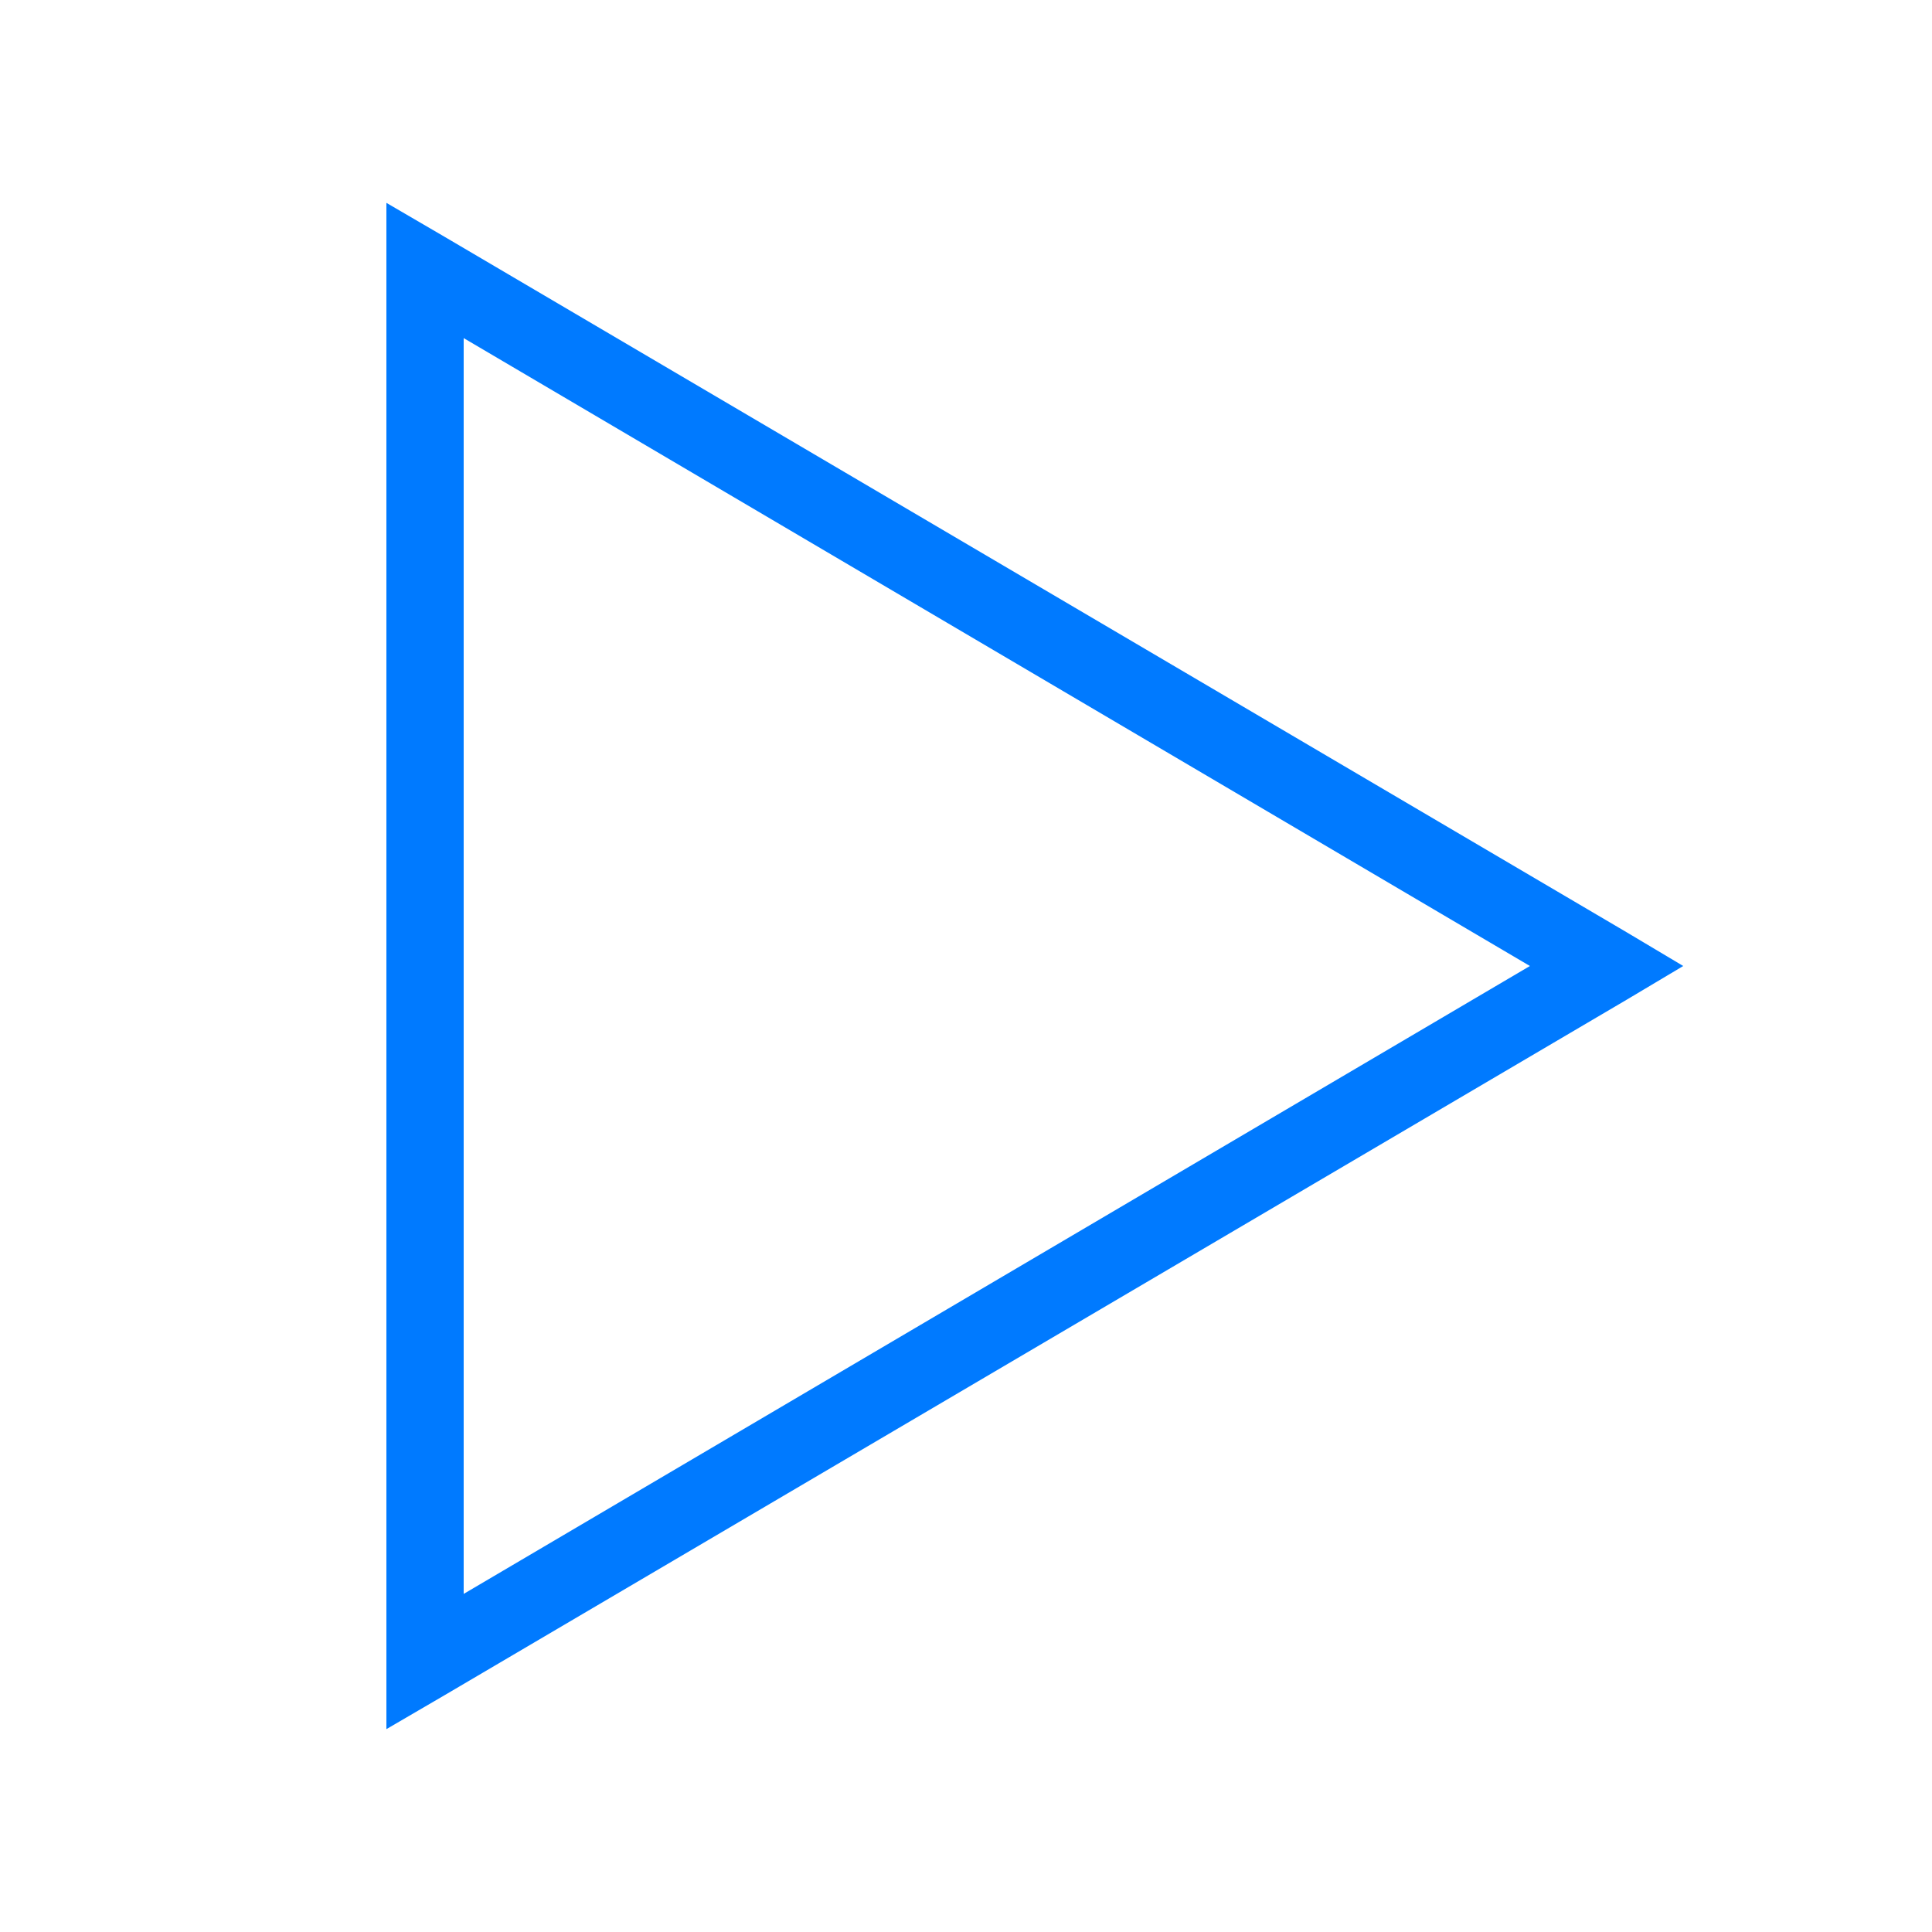 <svg xmlns="http://www.w3.org/2000/svg" viewBox="0 0 50 50">
    <path fill="#007aff" d="M 10 5.25 L 10 7 L 10 43 L 10 44.75 L 11.5 43.875 L 42.094 25.875 L 43.562 25 L 42.094 24.125 L 11.5 6.125 L 10 5.25 z M 12 8.75 L 39.594 25 L 12 41.25 L 12 8.75 z"></path>
</svg>

